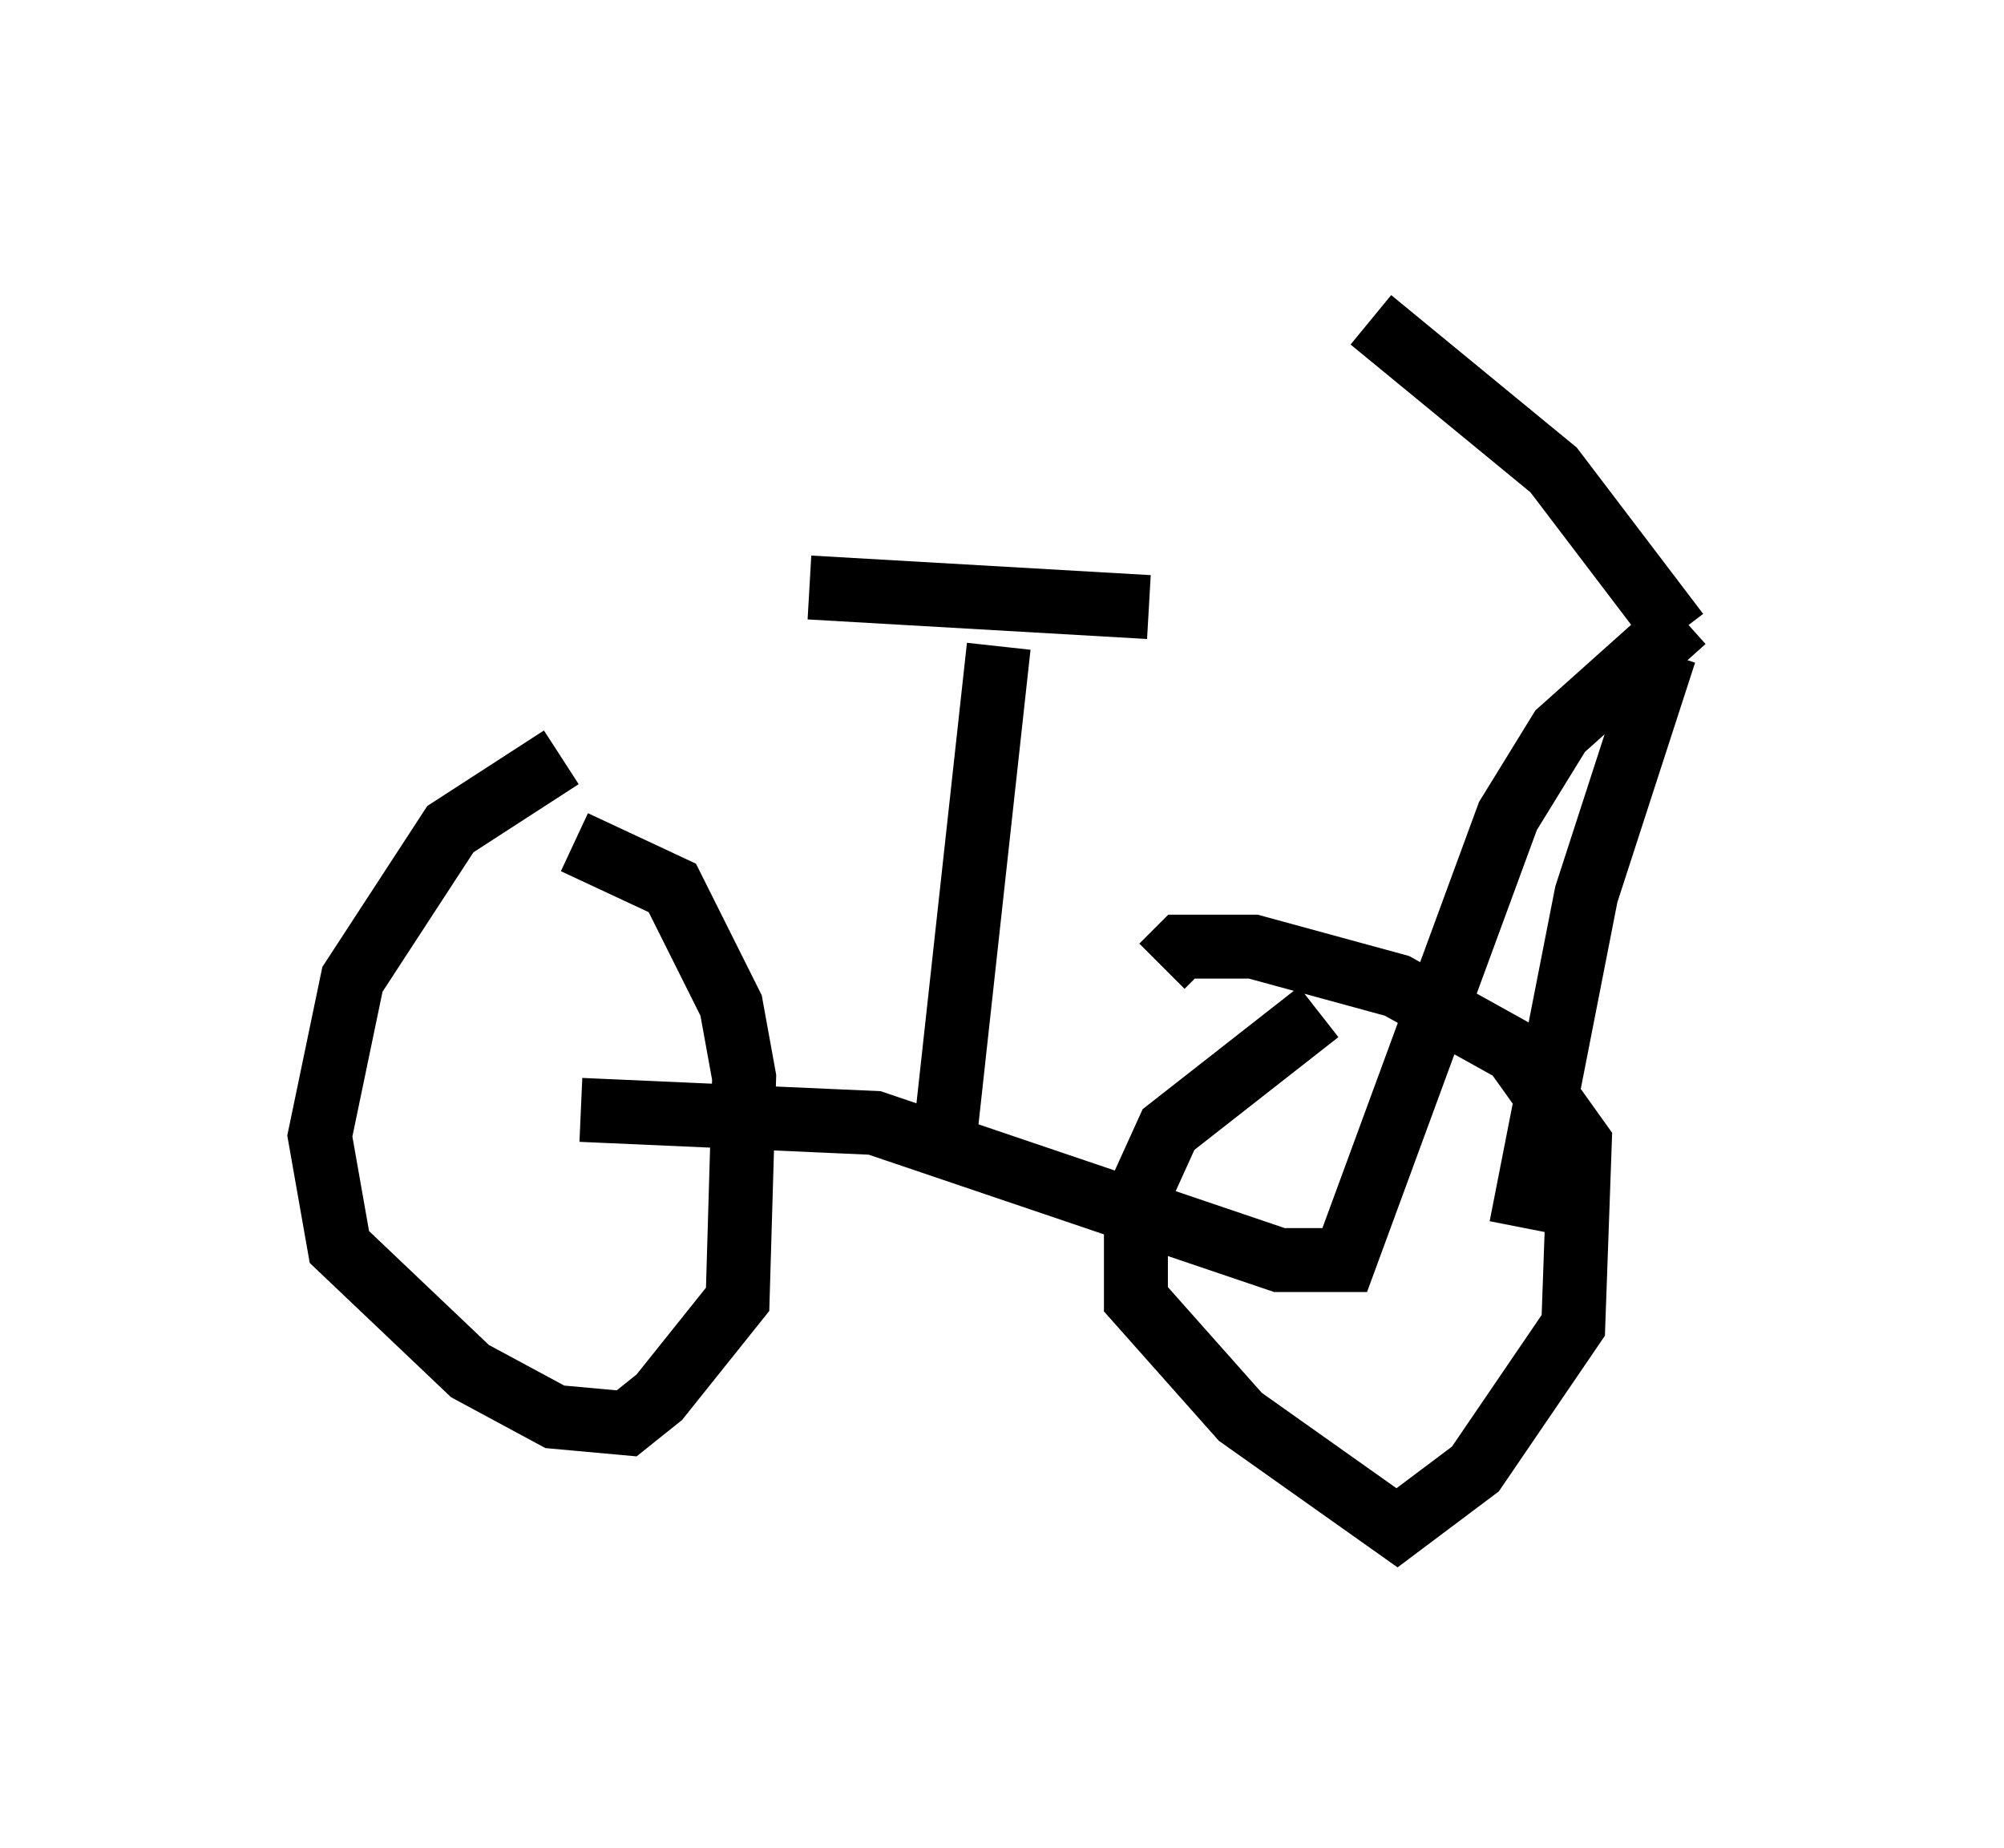<?xml version="1.0" encoding="utf-8" ?>
<svg baseProfile="full" height="28.886" version="1.1" width="31.336" xmlns="http://www.w3.org/2000/svg" xmlns:ev="http://www.w3.org/2001/xml-events" xmlns:xlink="http://www.w3.org/1999/xlink"><defs /><rect fill="white" height="28.886" width="31.336" x="0" y="0" /><path d="M10.41, 11.738 m-1.633, 0.102 l-1.735, 1.123 -1.531, 2.348 l-0.51, 2.45 0.306, 1.735 l2.042, 1.94 1.327, 0.715 l1.123, 0.102 0.51, -0.408 l1.225, -1.531 0.102, -3.471 l-0.204, -1.123 -0.919, -1.838 l-1.531, -0.715 m11.638, 2.654 l-2.348, 1.838 -0.51, 1.123 l0.0, 1.531 1.633, 1.838 l2.45, 1.735 1.225, -0.919 l1.531, -2.246 0.102, -2.858 l-1.021, -1.429 -1.838, -1.021 l-2.246, -0.613 -1.123, 0.0 l-0.306, 0.306 m-9.086, 2.246 l4.594, 0.204 6.329, 2.144 l1.021, 0.0 2.552, -6.942 l0.817, -1.327 1.94, -1.735 m-0.102, 0.204 l-1.94, -2.552 -2.858, -2.348 m4.594, 5.206 l-1.225, 3.777 -1.021, 5.206 m-11.127, -10.004 l5.308, 0.306 m-2.348, 0.613 l-0.817, 7.452 " fill="none" stroke="black" stroke-width="1" /></svg>